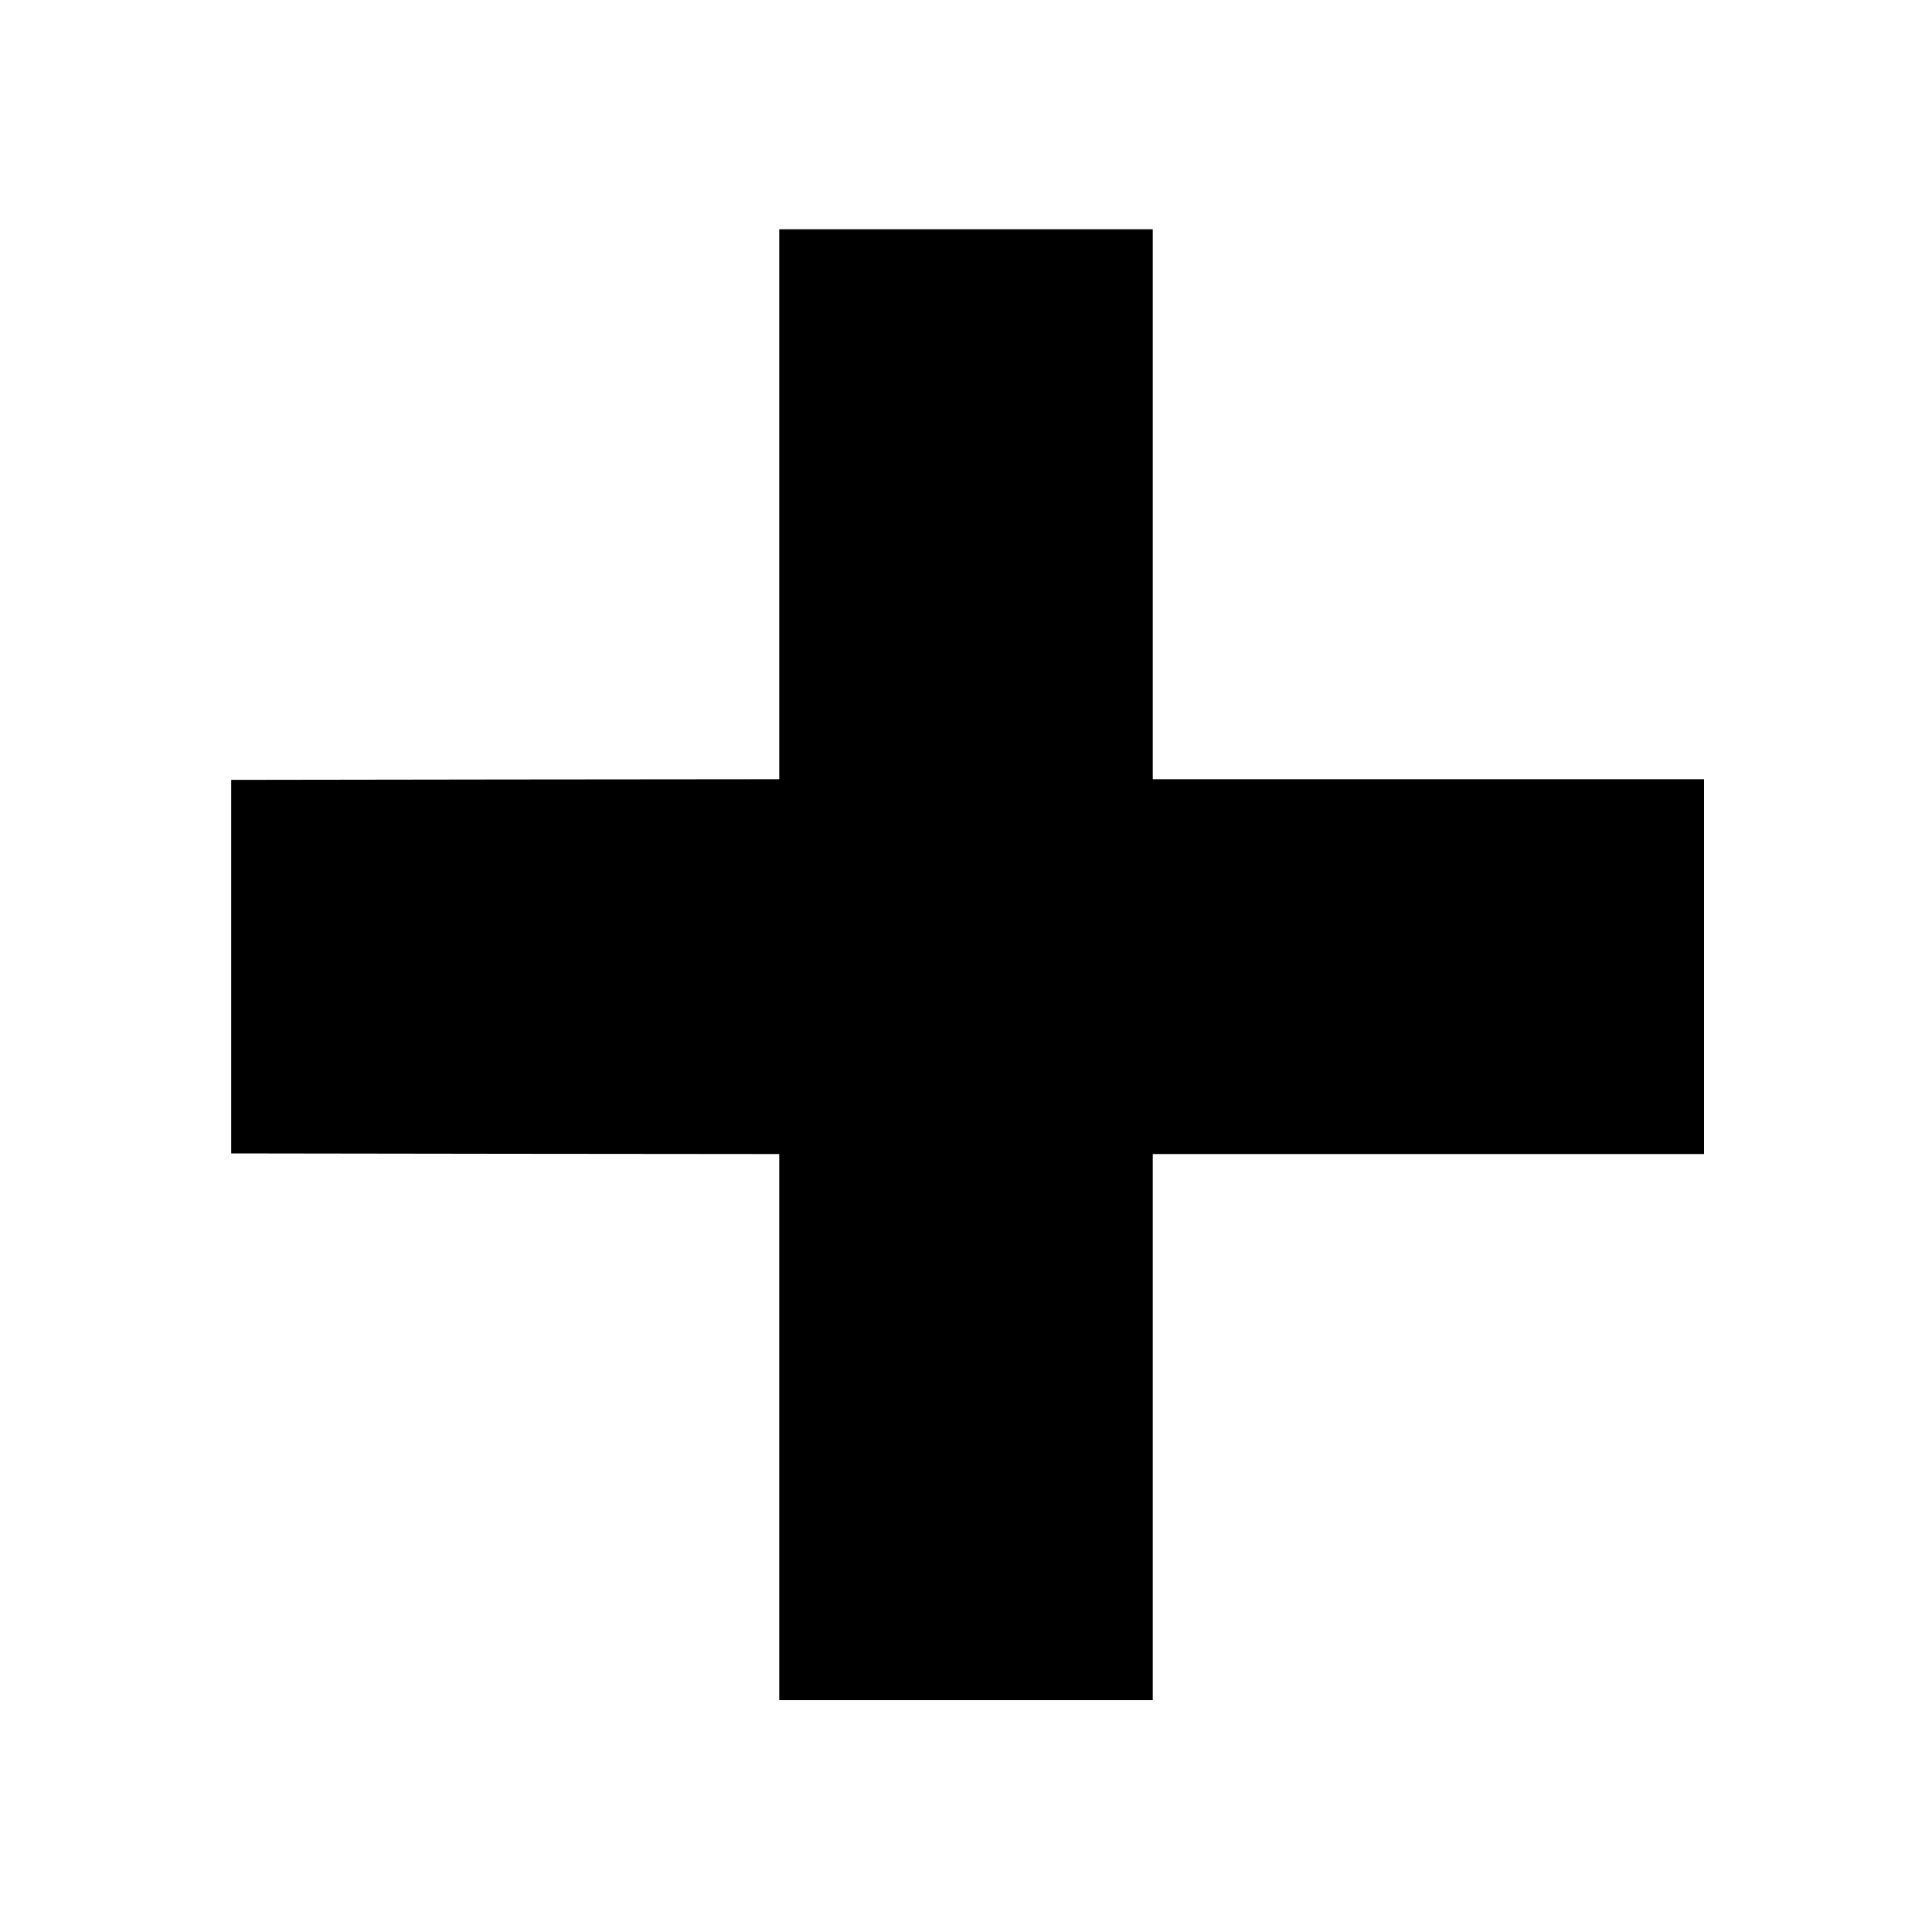 <?xml version="1.0" standalone="no"?>
<!DOCTYPE svg PUBLIC "-//W3C//DTD SVG 20010904//EN"
 "http://www.w3.org/TR/2001/REC-SVG-20010904/DTD/svg10.dtd">
<svg version="1.0" xmlns="http://www.w3.org/2000/svg"
 width="1500pt" height="1500pt" viewBox="0 0 1500 1500"
 preserveAspectRatio="xMidYMid meet">
<g transform="translate(0,1500) scale(0.1,-0.1)"
fill="#000000" stroke="none">
<path d="M6050 11085 l0 -2135 -2127 -2 -2128 -3 0 -1450 0 -1450 2128 -3
2127 -2 0 -2120 0 -2120 1450 0 1450 0 0 2120 0 2120 2140 0 2140 0 0 1455 0
1455 -2140 0 -2140 0 0 2135 0 2135 -1450 0 -1450 0 0 -2135z"/>
</g>
</svg>
